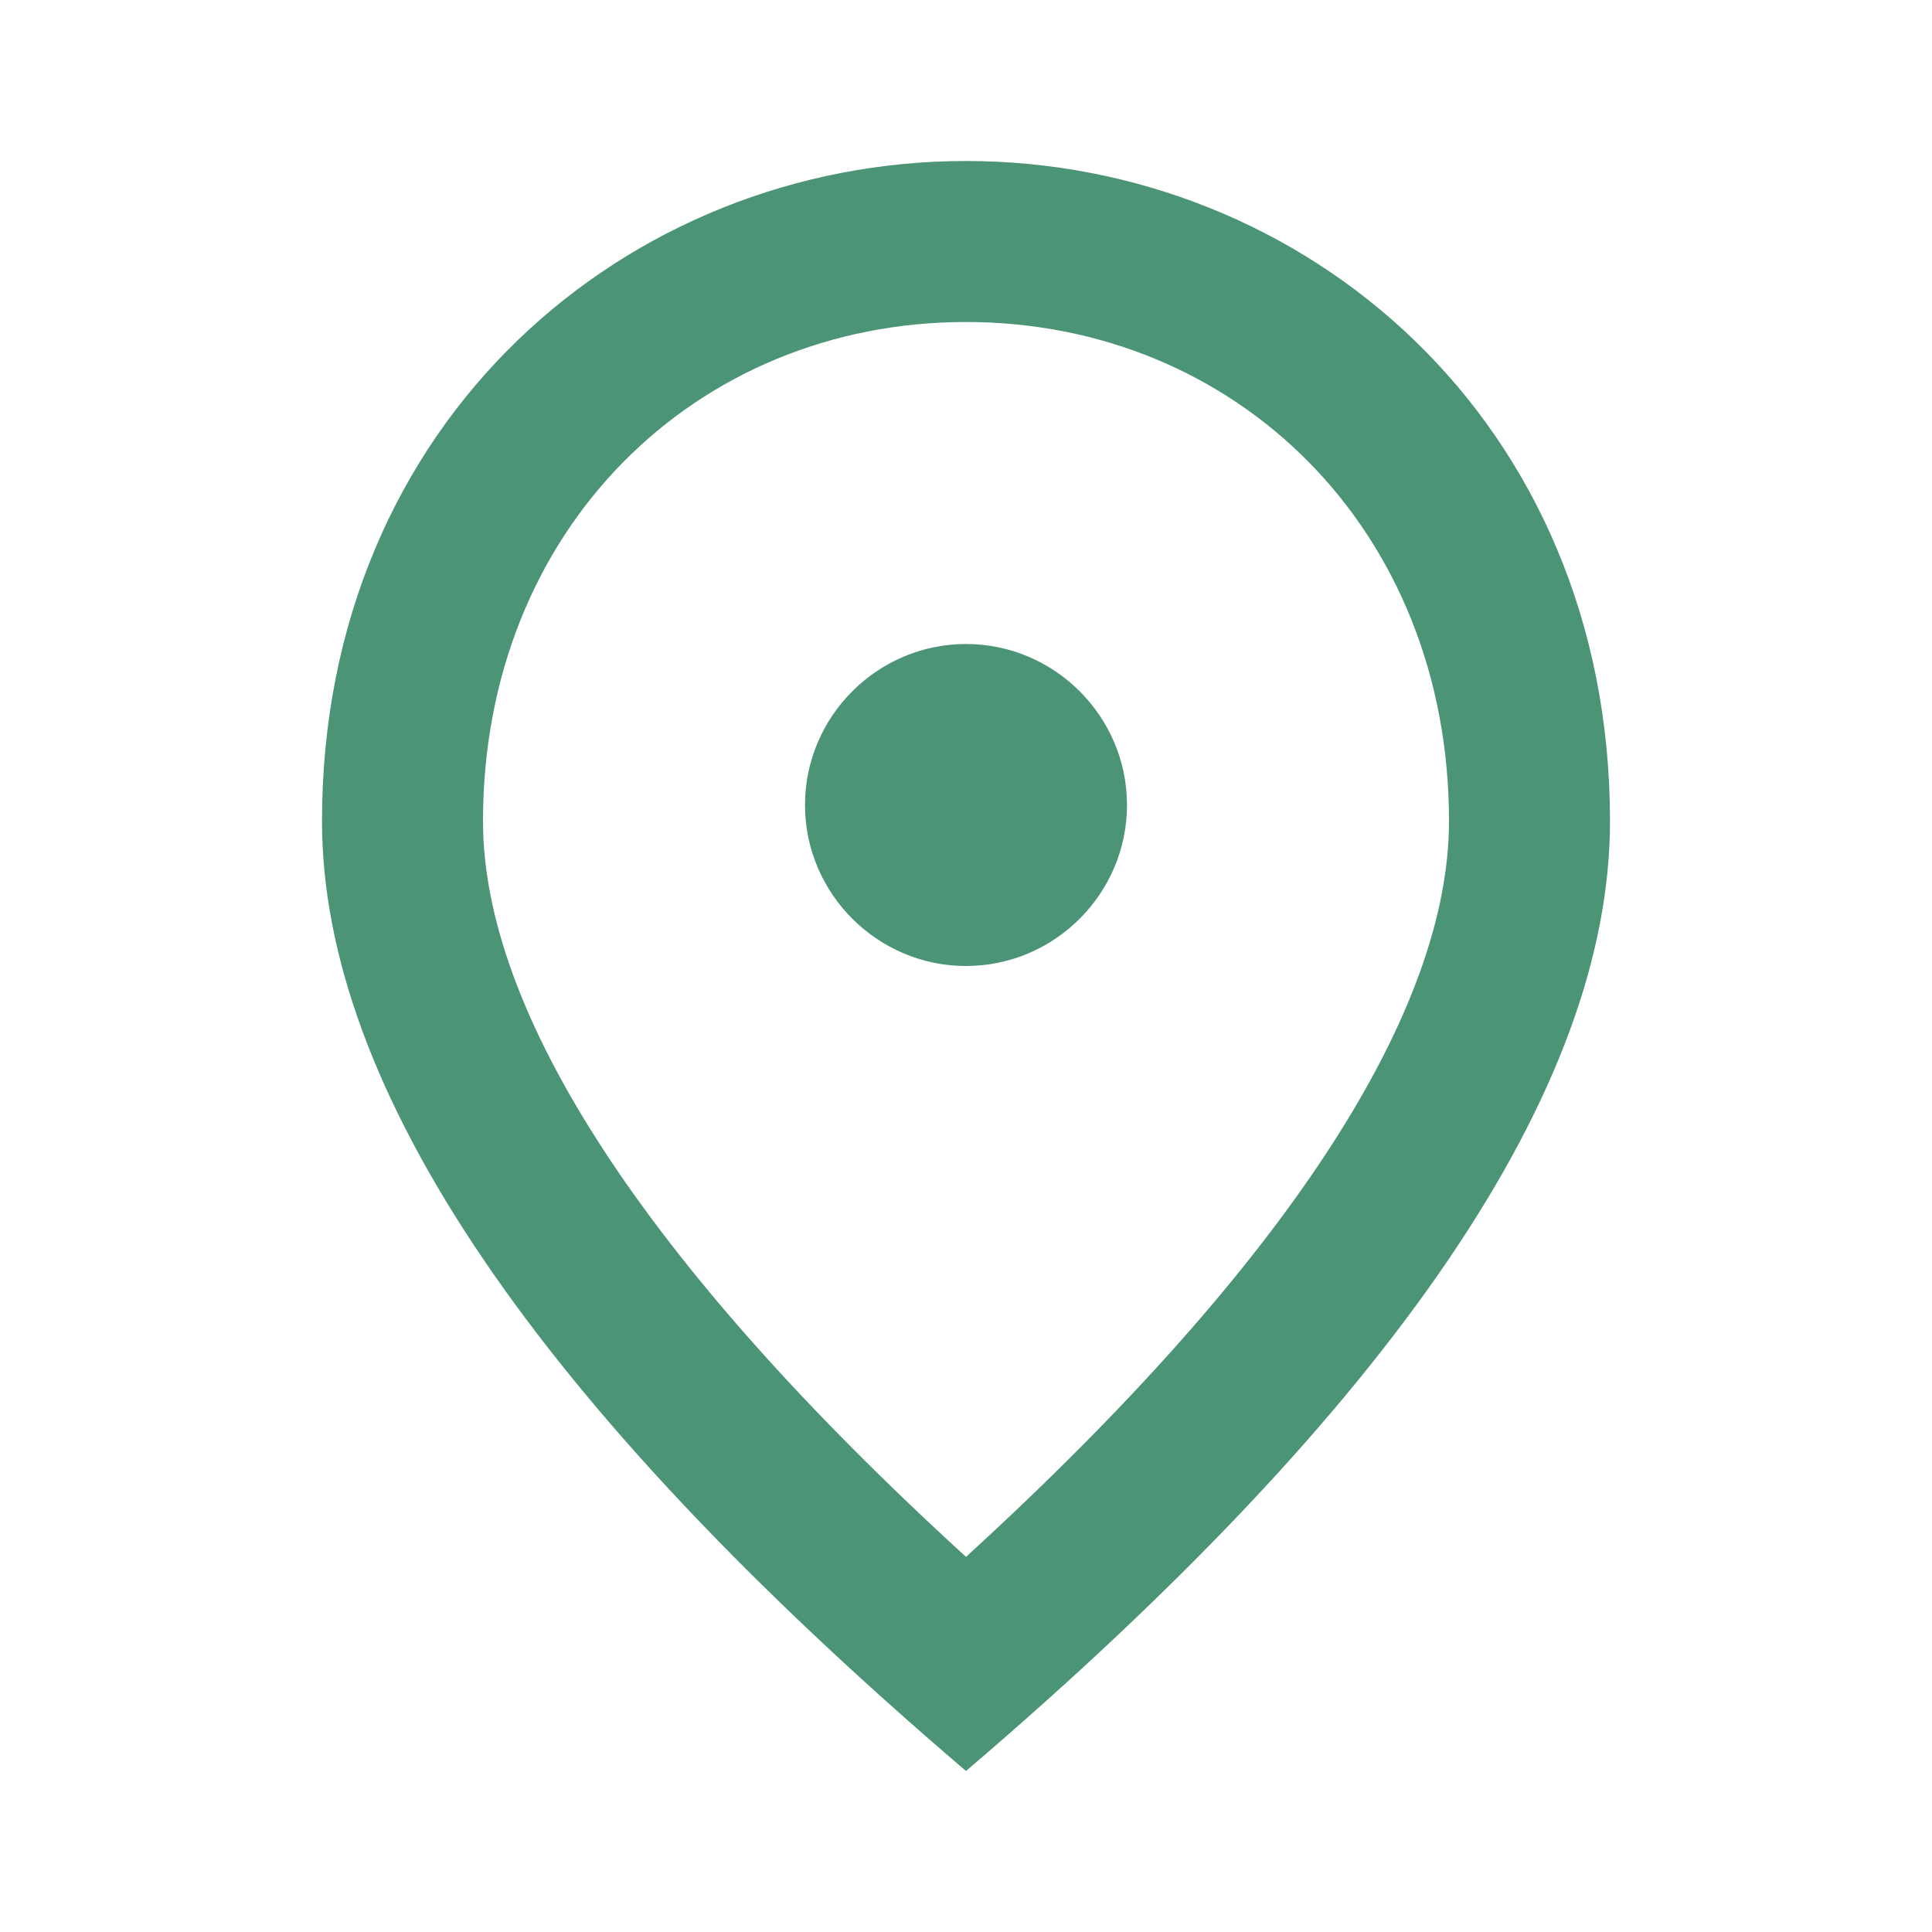 <svg width="20" height="20" fill="#4c9476d6"  viewBox="0 0 24 24" xmlns="http://www.w3.org/2000/svg">
  <path d="M12 12c-1.1 0-2-.9-2-2s.9-2 2-2 2 .9 2 2-.9 2-2 2Zm6-1.8C18 6.57 15.35 4 12 4s-6 2.57-6 6.2c0 2.34 1.95 5.44 6 9.14 4.05-3.7 6-6.8 6-9.14ZM12 2c4.2 0 8 3.22 8 8.2 0 3.32-2.67 7.25-8 11.8-5.33-4.55-8-8.48-8-11.8C4 5.22 7.8 2 12 2Z"></path>
</svg>